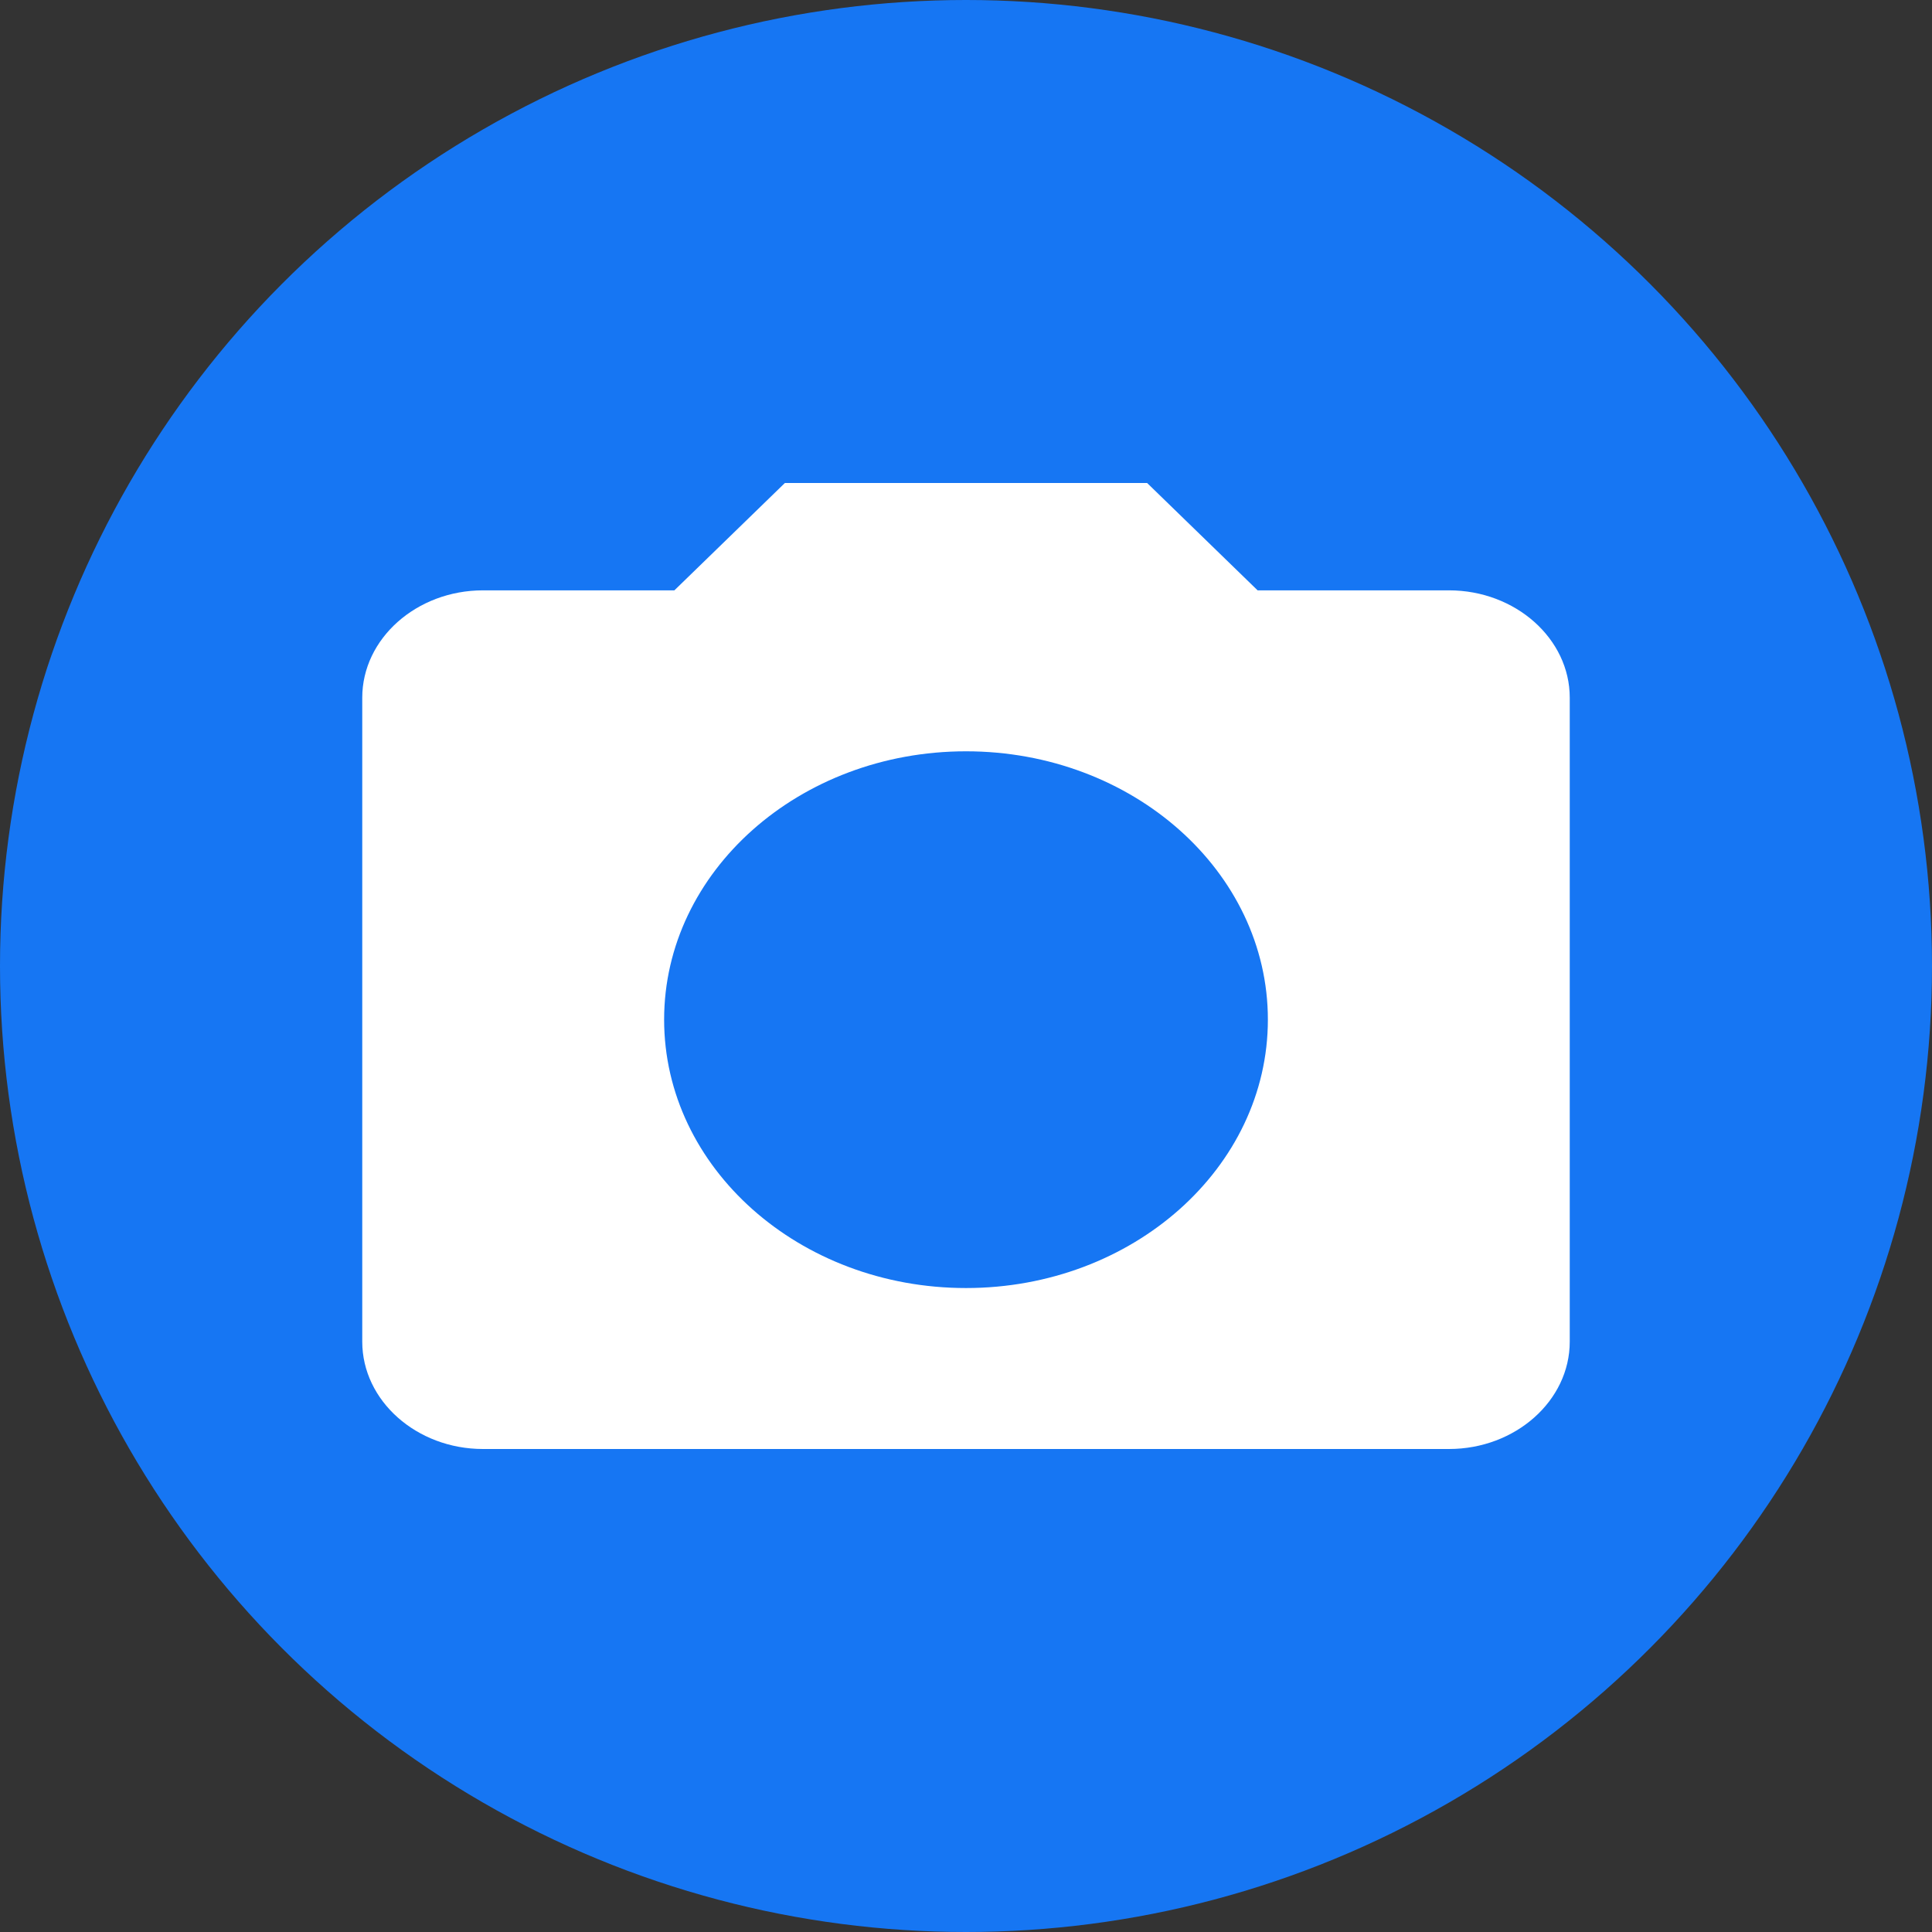<svg width="16" height="16" viewBox="0 0 16 16" fill="none" xmlns="http://www.w3.org/2000/svg">
<rect x="0" y="0" width="16" height="16" fill="#333333" stroke="none"/>
<circle cx="8" cy="8" r="8" fill="#1676F3"/>
<path d="M6.5 4L5.585 4.889H4C3.45 4.889 3 5.289 3 5.778V11.111C3 11.6 3.45 12 4 12H12C12.55 12 13 11.6 13 11.111V5.778C13 5.289 12.55 4.889 12 4.889H10.415L9.5 4H6.5ZM8 10.667C6.62 10.667 5.5 9.671 5.5 8.444C5.5 7.218 6.62 6.222 8 6.222C9.38 6.222 10.5 7.218 10.5 8.444C10.5 9.671 9.38 10.667 8 10.667Z" fill="white"/>
</svg>
